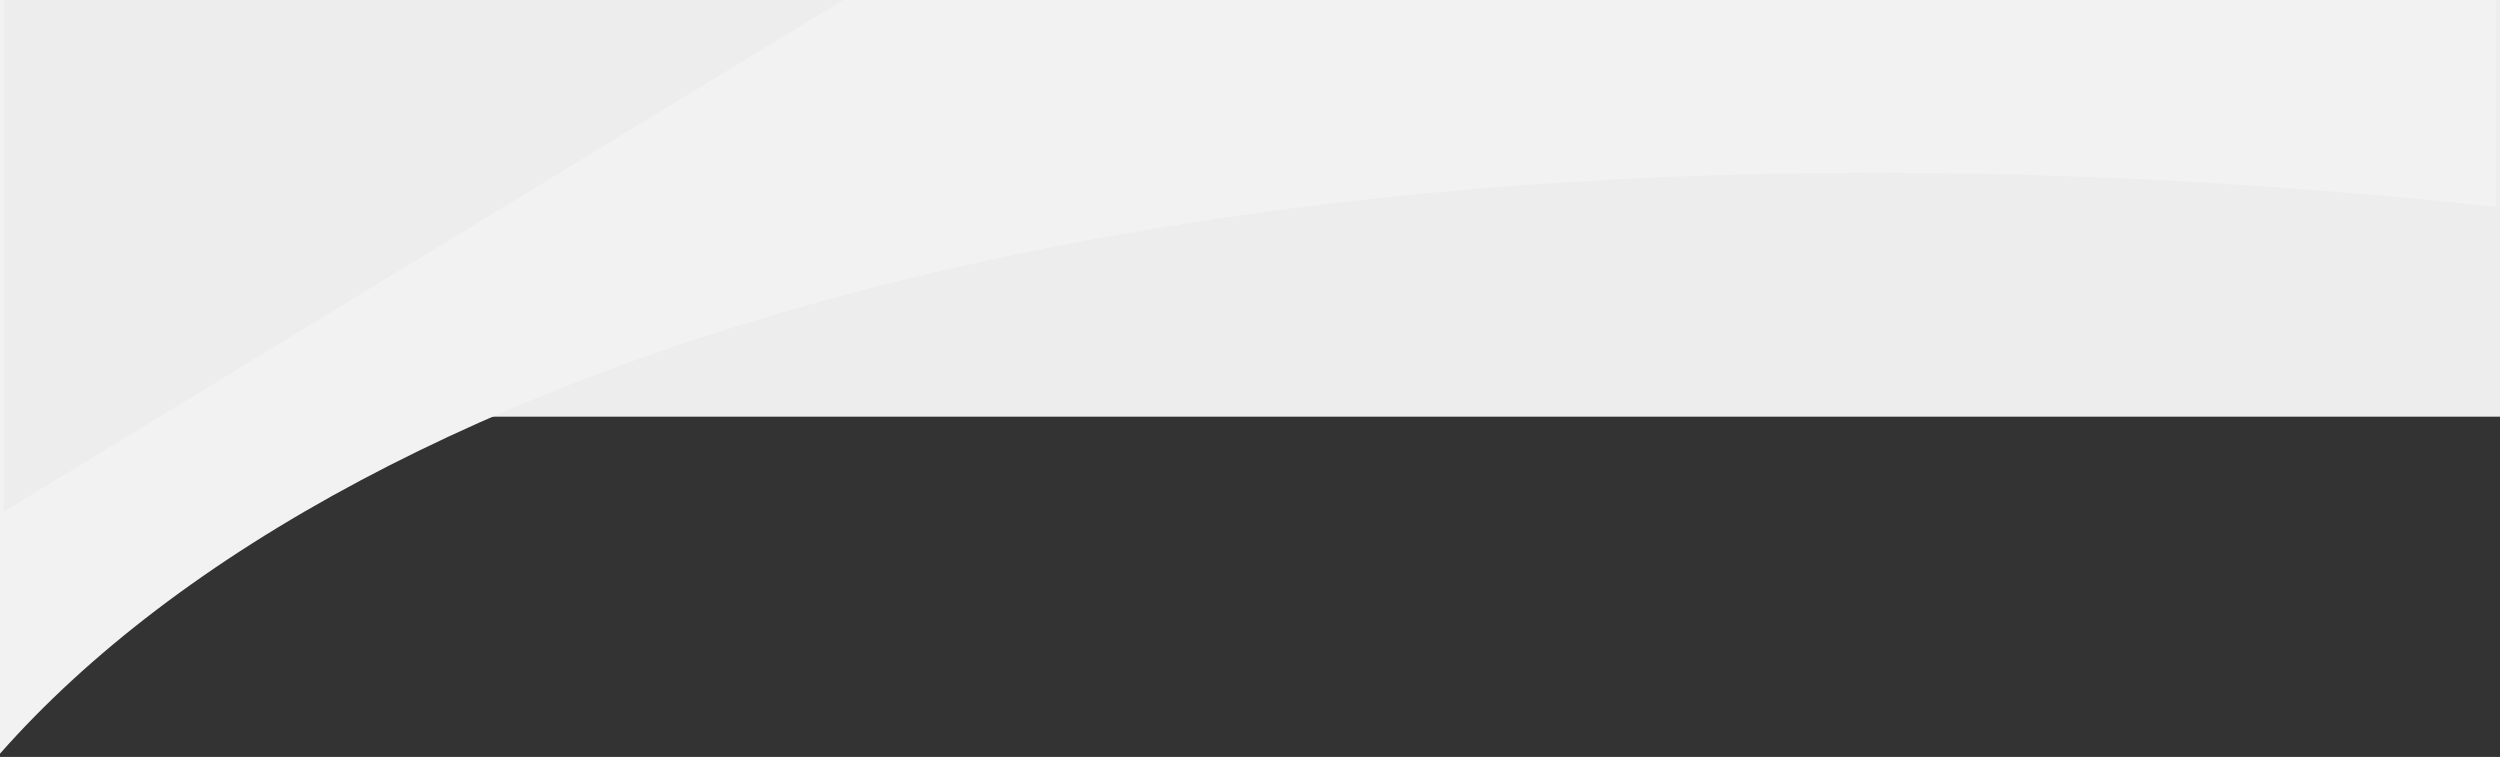 <svg width="360" height="109" viewBox="0 0 360 109" fill="none" xmlns="http://www.w3.org/2000/svg">
<rect x="0" y="0" width="360" height="109" fill="#333333" stroke="none"/>
<rect width="360" height="60" fill="#EDEDED"/>
<path d="M0 0H121.668H359.445V29.769C176.407 10.383 50.83 50.962 0 108.528V0Z" fill="#F2F2F2"/>
<path d="M0.555 0H121.416L0.555 73.68V0Z" fill="#EDEDED"/>
</svg>
